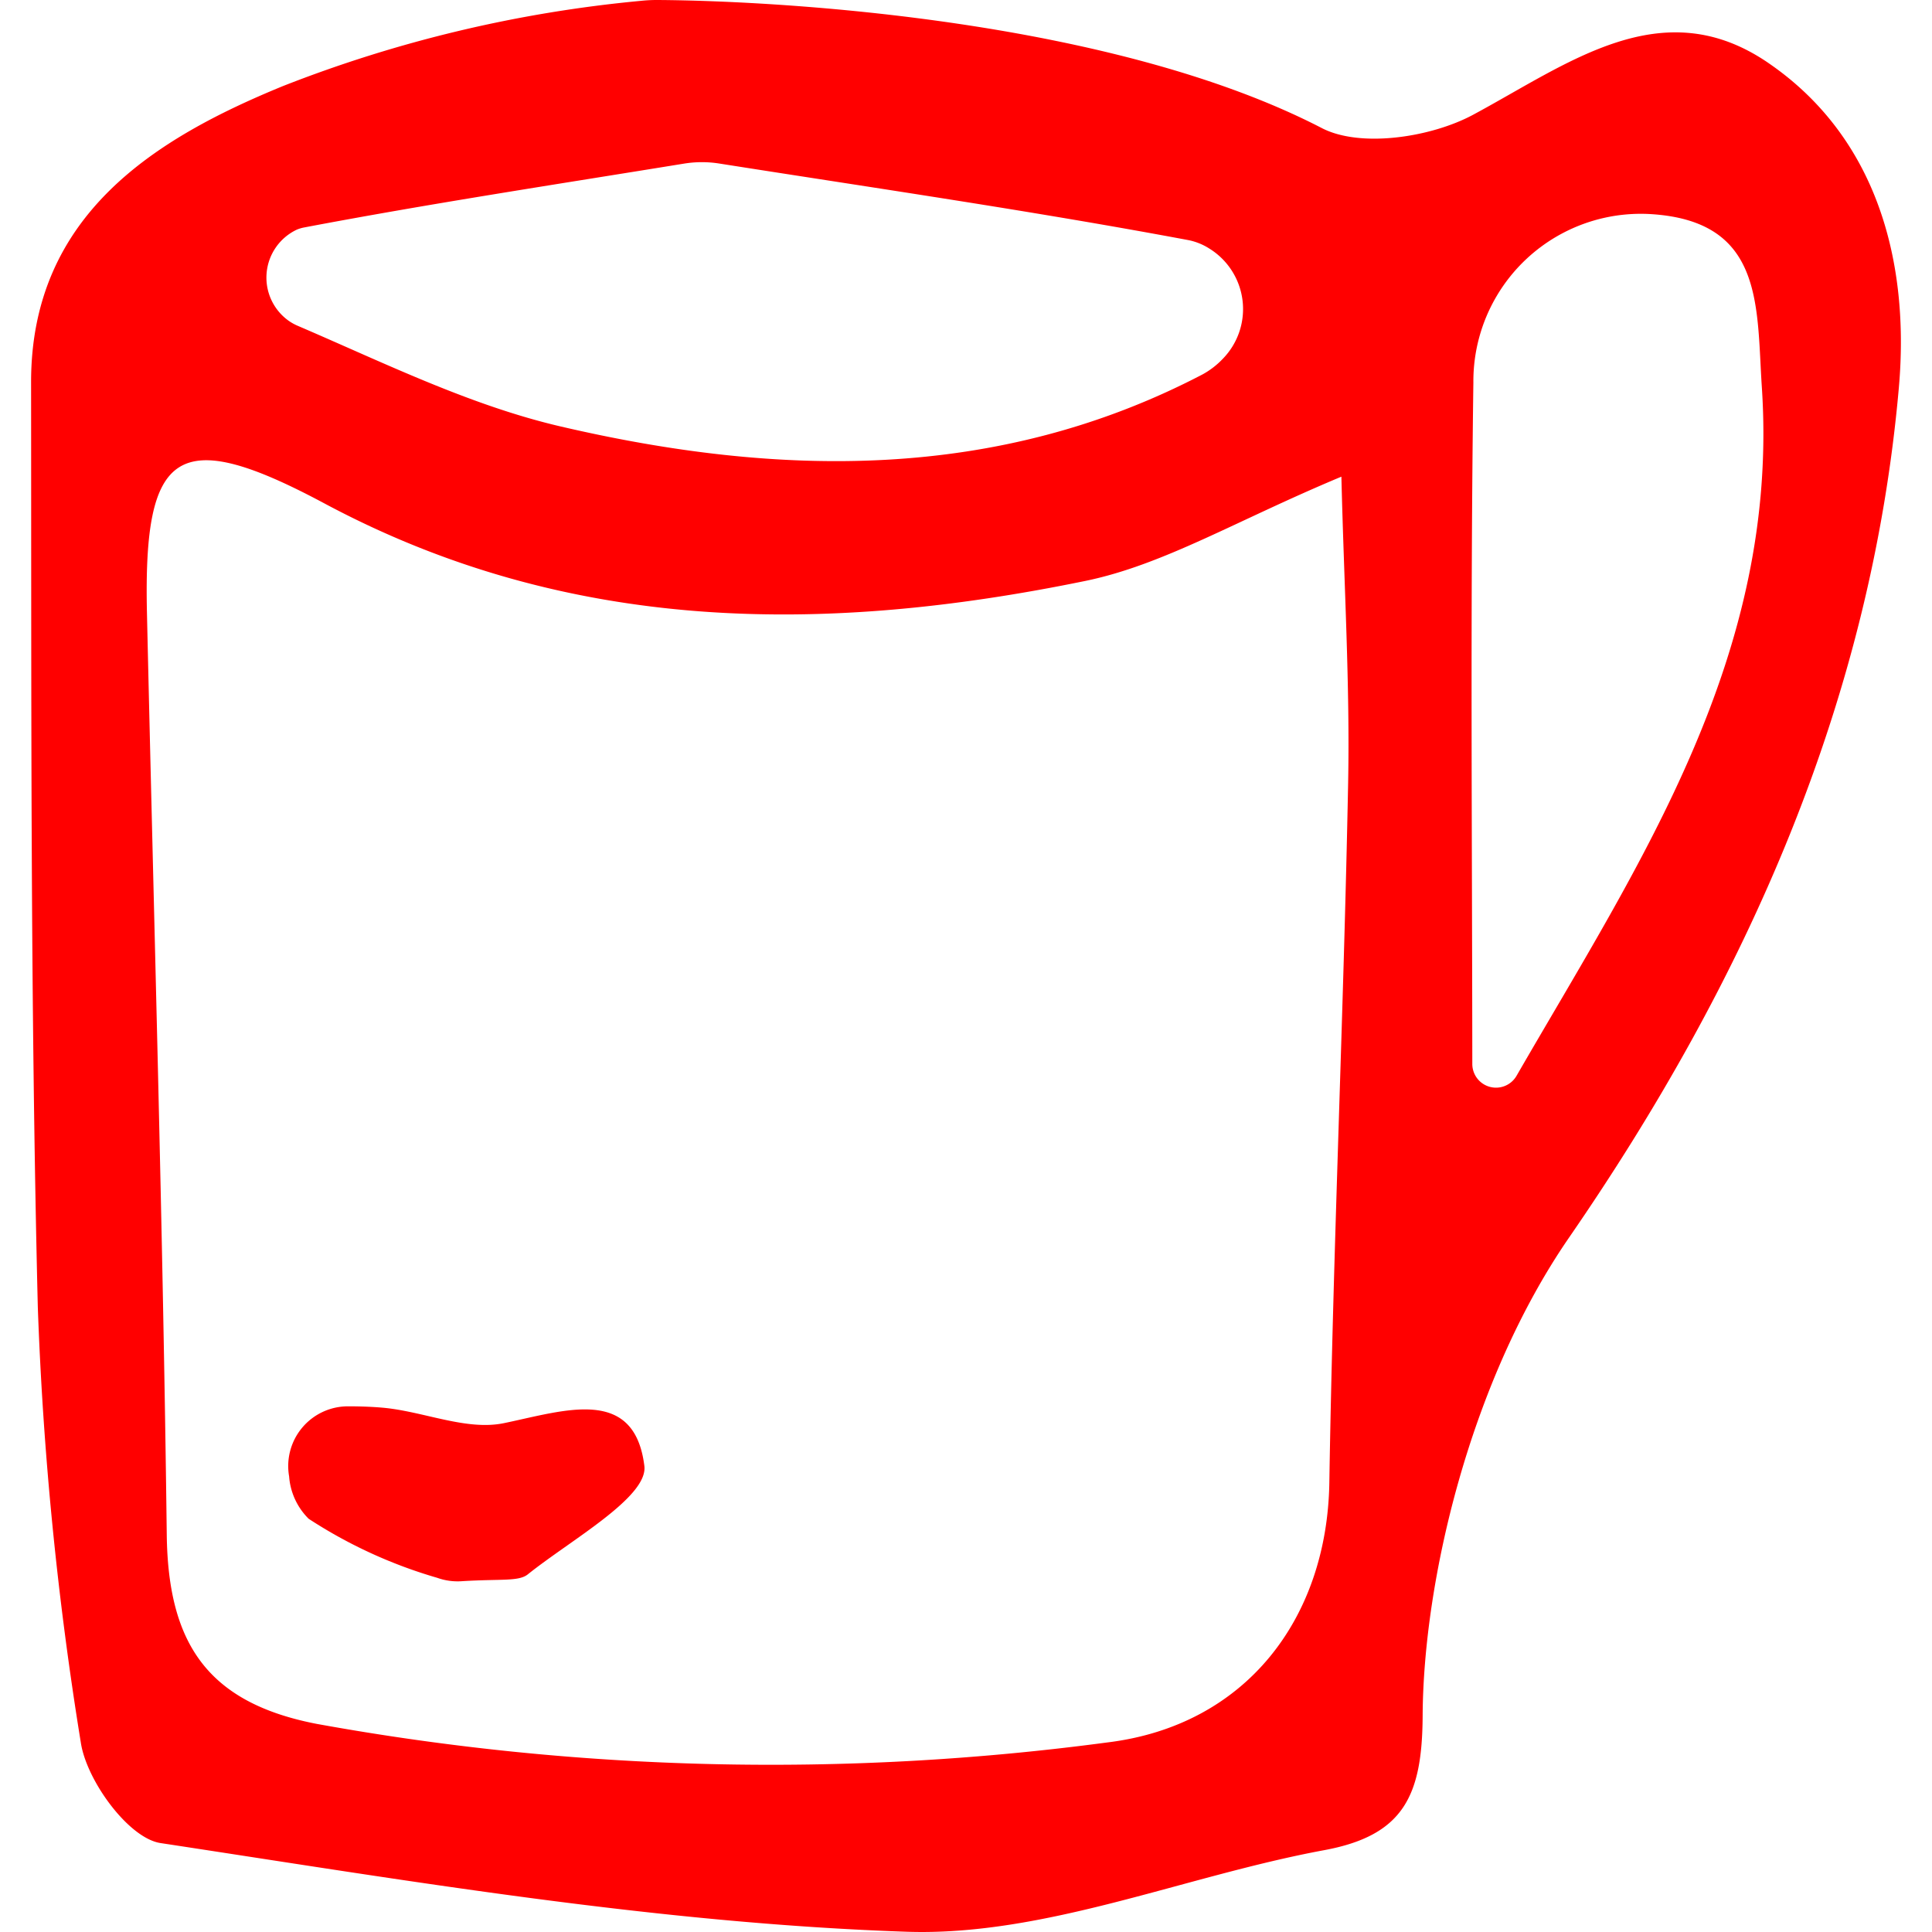 <svg xmlns="http://www.w3.org/2000/svg" width="100" height="100" viewBox="0 0 78.653 81.268"><defs><style>.cls-1{fill:red;}</style></defs><title>4</title><g id="Réteg_2" data-name="Réteg 2"><g id="Group_1" data-name="Group 1"><g id="bogre_Kép" data-name="bogre Kép"><path class="cls-1" d="M25.644.036a6.333,6.333,0,0,1,.712-.036c5.392.035,19.197.865,27.94,5.389,1.63.843,4.591.388,6.353-.557,4.011-2.153,7.947-5.238,12.407-2.198,4.602,3.138,5.975,8.392,5.511,13.666-1.161,13.204-6.417,24.941-13.872,35.756-4.179,6.063-6.131,14.461-6.16,20.117-.017,3.352-.789,5.033-4.142,5.653-5.887,1.09-11.764,3.629-17.573,3.431-10.495-.358-20.958-2.147-31.375-3.73-1.344-.204-3.108-2.623-3.351-4.218a146.133,146.133,0,0,1-1.811-18.335C-.035,42.017.015,29.049,0,16.085-.008,9.018,5.256,5.81,10.591,3.622A55.295,55.295,0,0,1,25.644.036Zm29.473,20.015C50.693,21.896,47.637,23.761,44.337,24.438,33.395,26.684,22.628,26.68,12.341,21.177c-6.203-3.319-7.622-2.265-7.467,4.606.291,12.922.674,25.843.833,38.767.055,4.489,1.635,7.065,6.32,7.966a106.972,106.972,0,0,0,33.232.78c5.857-.708,9.26-5.231,9.351-10.929.157-9.801.599-19.598.79-29.399C55.481,28.817,55.229,24.66,55.117,20.051ZM28.942,6.878a4.677,4.677,0,0,0-1.474.004c-5.445.885-10.737,1.69-15.992,2.688a1.537,1.537,0,0,0-.298.09,2.23,2.23,0,0,0-.343,3.833,2.111,2.111,0,0,0,.368.206c3.634,1.557,7.254,3.35,11.069,4.239,9.167,2.136,18.344,2.332,27.001-2.187a3.446,3.446,0,0,0,.862-.665,2.993,2.993,0,0,0-.572-4.63,2.577,2.577,0,0,0-.867-.353C42.151,8.877,35.556,7.92,28.942,6.878ZM60.624,44.753a.997.997,0,0,0,1.863.496c5.185-8.981,11.066-17.676,10.316-28.959-.227-3.422.1-6.999-4.691-7.285a7.043,7.043,0,0,0-7.443,7.087C60.537,25.644,60.617,35.199,60.624,44.753Z"/><path class="cls-1" d="M18.119,66.512a2.537,2.537,0,0,1-1.033-.142,20.128,20.128,0,0,1-5.41-2.484,2.797,2.797,0,0,1-.822-1.783,2.513,2.513,0,0,1,2.488-2.947c.475 0.0.949.015,1.42.055,1.726.147,3.533.982,5.127.653,2.546-.525,5.489-1.578,5.908,1.799.163,1.312-3.095,3.113-4.901,4.56C20.51,66.533,19.774,66.409,18.119,66.512Z"/></g></g></g></svg>
